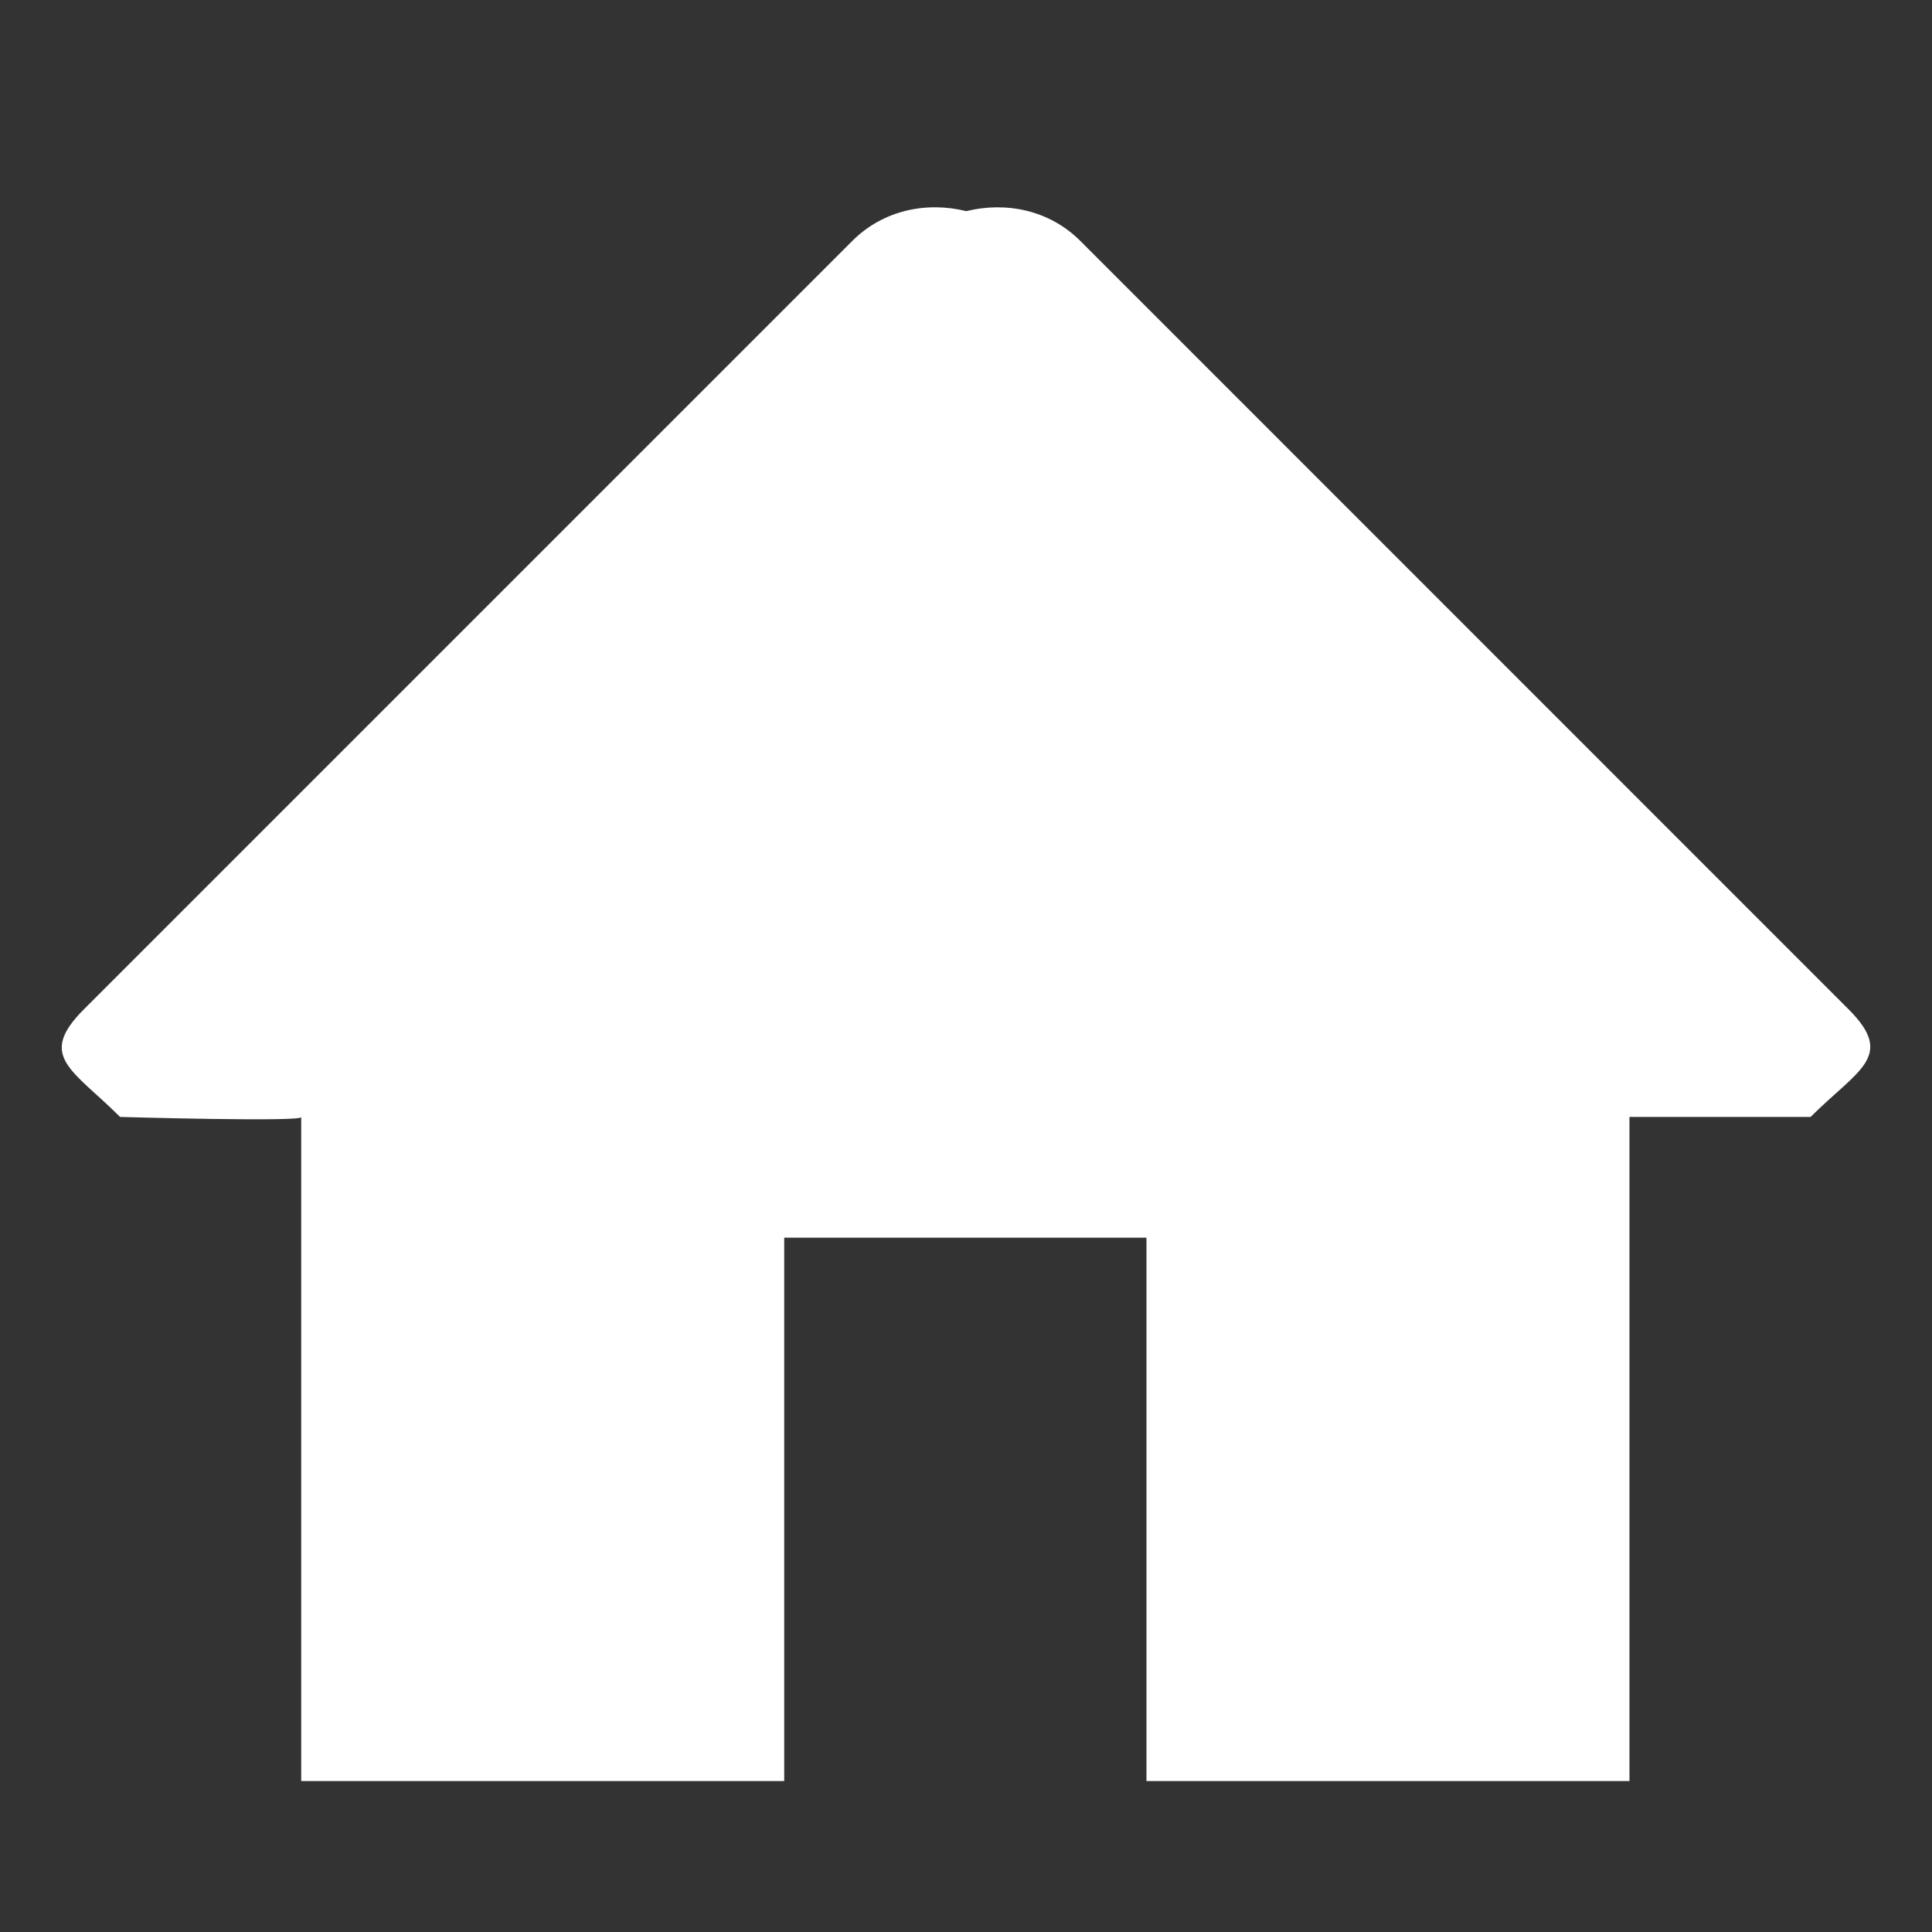 <?xml version="1.0" encoding="utf-8"?>
<!-- Generator: Adobe Illustrator 15.0.0, SVG Export Plug-In . SVG Version: 6.00 Build 0)  -->
<!DOCTYPE svg PUBLIC "-//W3C//DTD SVG 1.1//EN" "http://www.w3.org/Graphics/SVG/1.1/DTD/svg11.dtd">
<?xml-stylesheet type="text/css" href="../less/svg.css" ?>
<svg version="1.1" id="pixelegg_home" xmlns="http://www.w3.org/2000/svg" xmlns:xlink="http://www.w3.org/1999/xlink" x="0px" y="0px"
	 width="32px" height="32px" viewBox="0 0 32 32" enable-background="new 0 0 32 32" xml:space="preserve">
<rect x="0" y="0" width="32" height="32" fill="#333333" stroke="none"/>
<g>
	<g>
		<path fill="#ffffff" d="M30.62,16.719L17.894,3.991c-0.514-0.514-1.232-0.655-1.889-0.494
			c-0.658-0.162-1.375-0.02-1.889,0.494L1.388,16.719c-0.781,0.781-0.181,1,0.601,1.781c0,0,3.069,0.088,3,0v11h8v-9h6v9h8v-11h3
			C30.771,17.719,31.401,17.5,30.62,16.719z"/>
	</g>
</g>
</svg>
